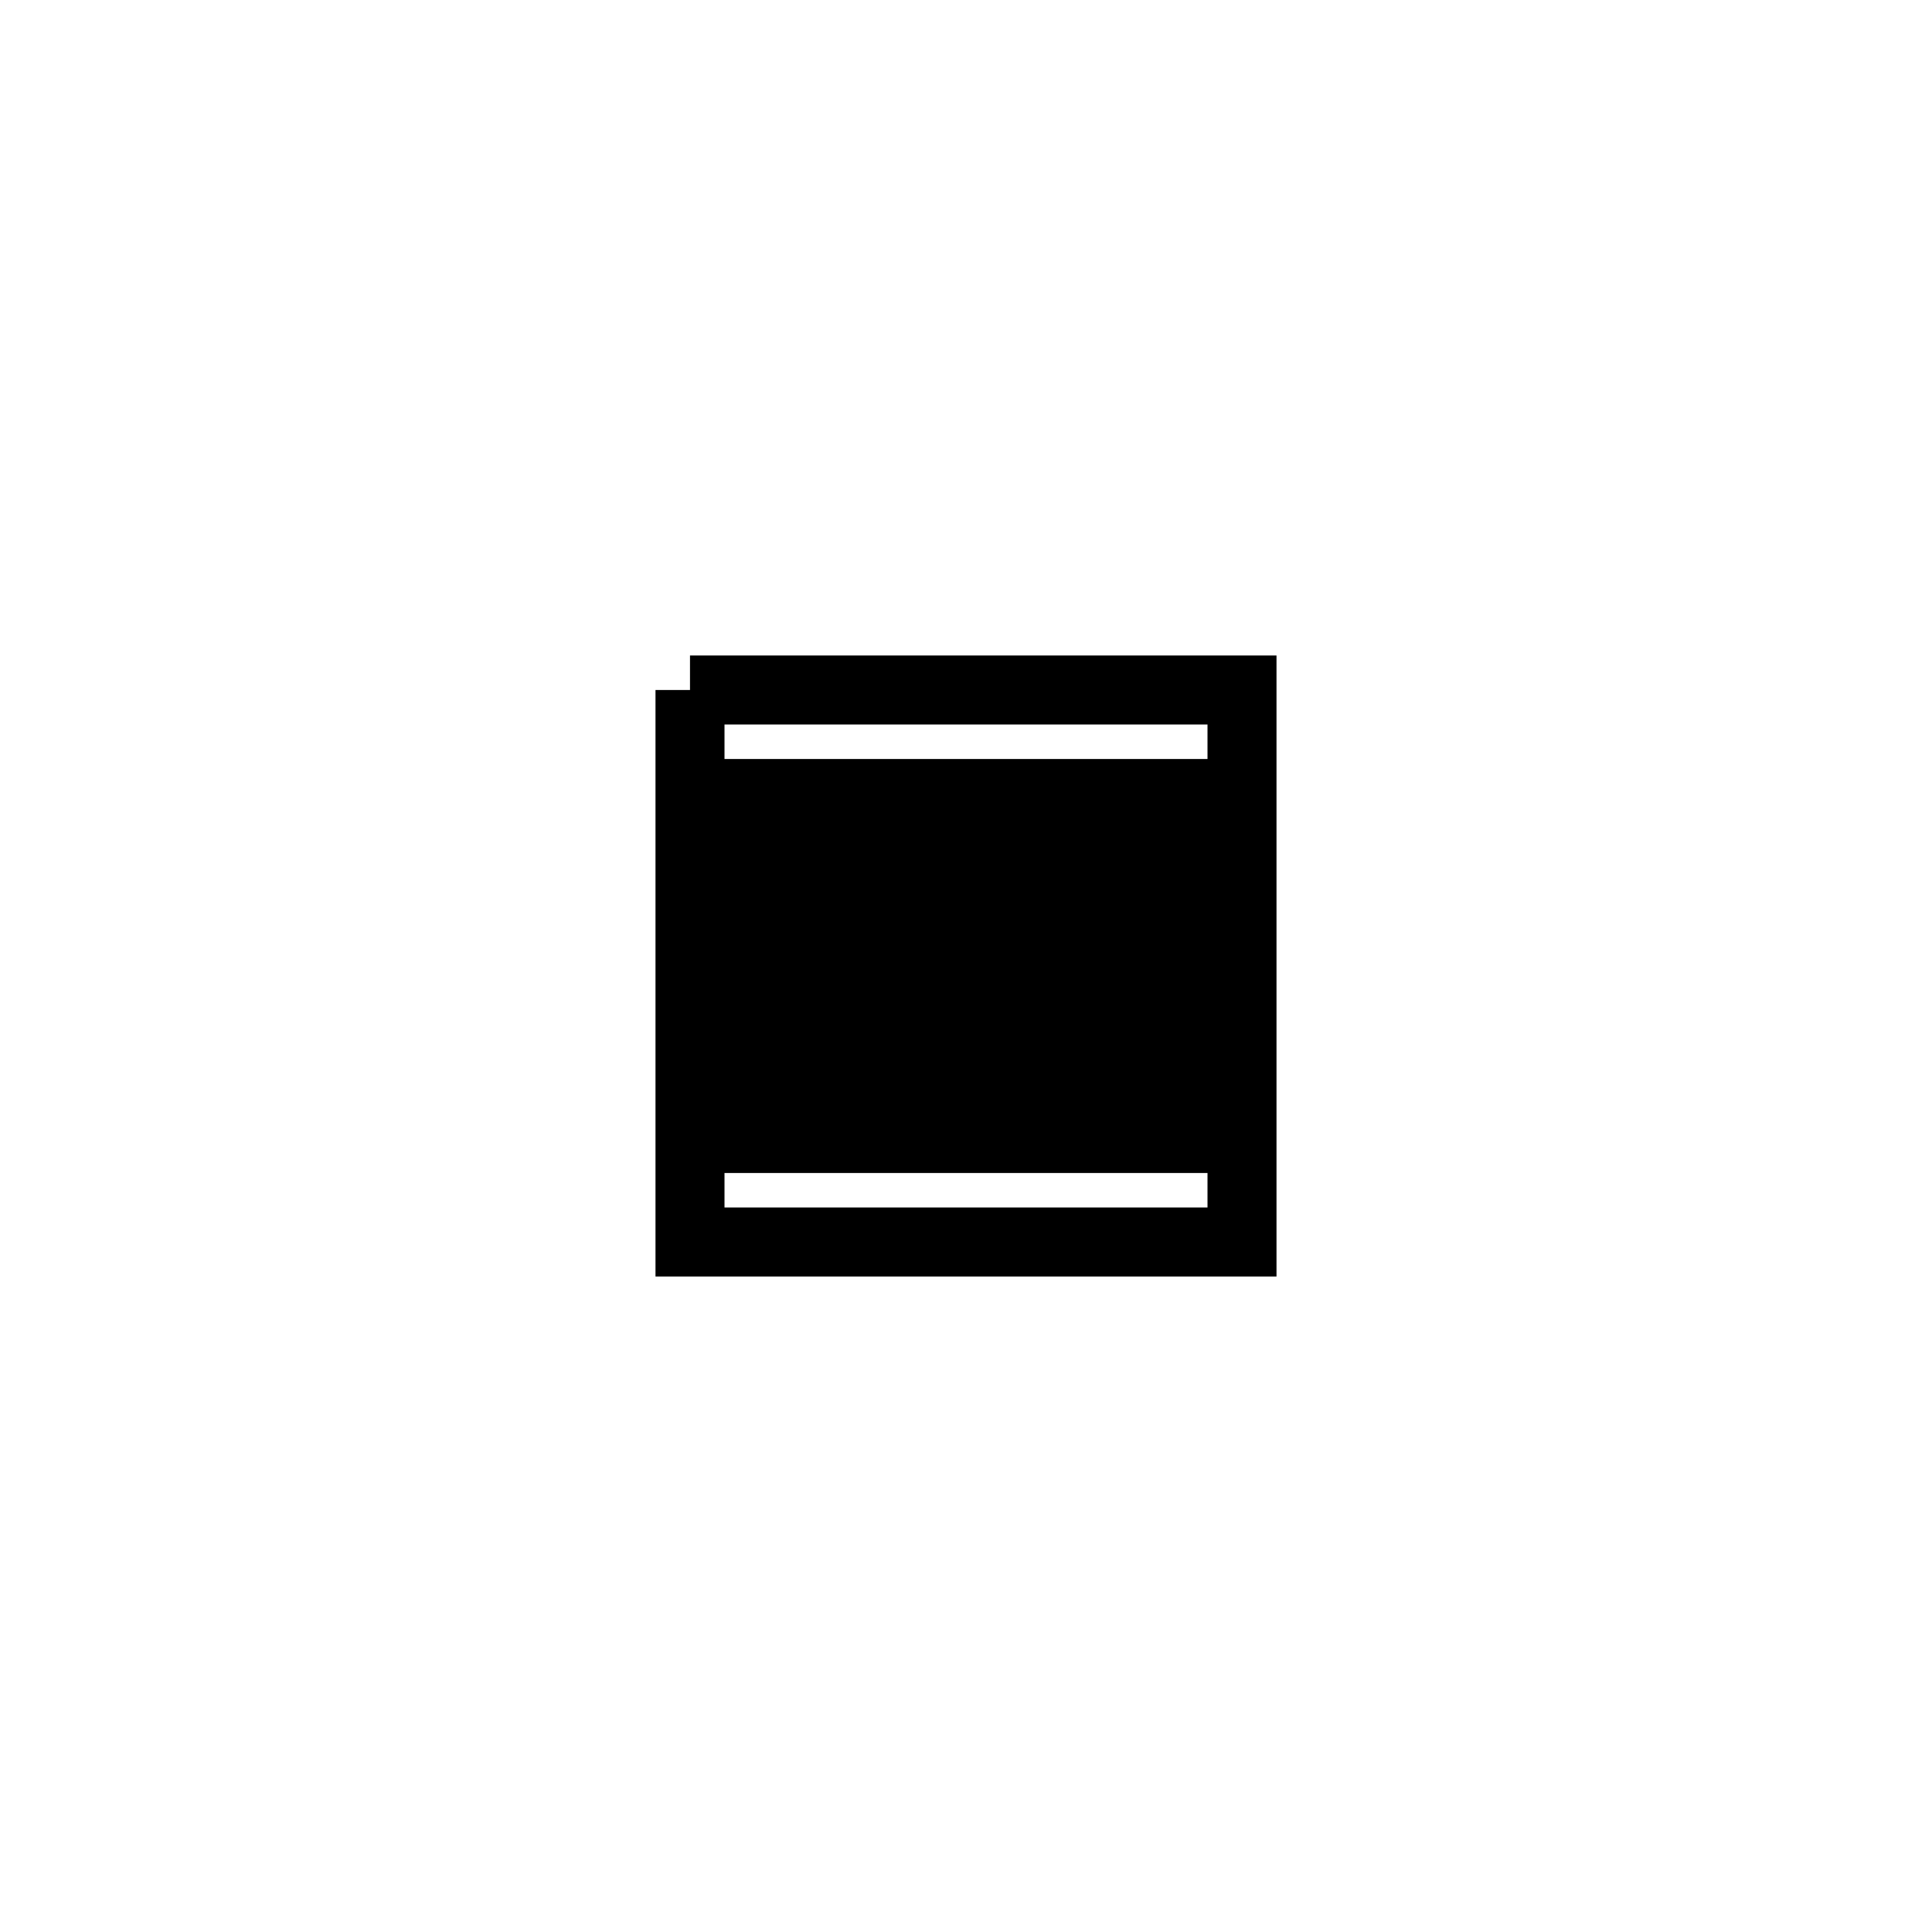 <svg xmlns='http://www.w3.org/2000/svg' 
xmlns:xlink='http://www.w3.org/1999/xlink' 
viewBox = '-14 -14 28 28' >
<path d = '
	M -4, -4
	L -4, 4
	L 4, 4
	L 4, -4
	L -4, -4

	M -3, -3
	L -3, 3

	M -2, -3
	L -2, 3

	M -1, -3
	L -1, 3

	M 0, -3
	L 0, 3

	M 1, -3
	L 1, 3

	M 2, -3
	L 2, 3

	M 3, -3
	L 3, 3

' fill='none' stroke='black' />
</svg>